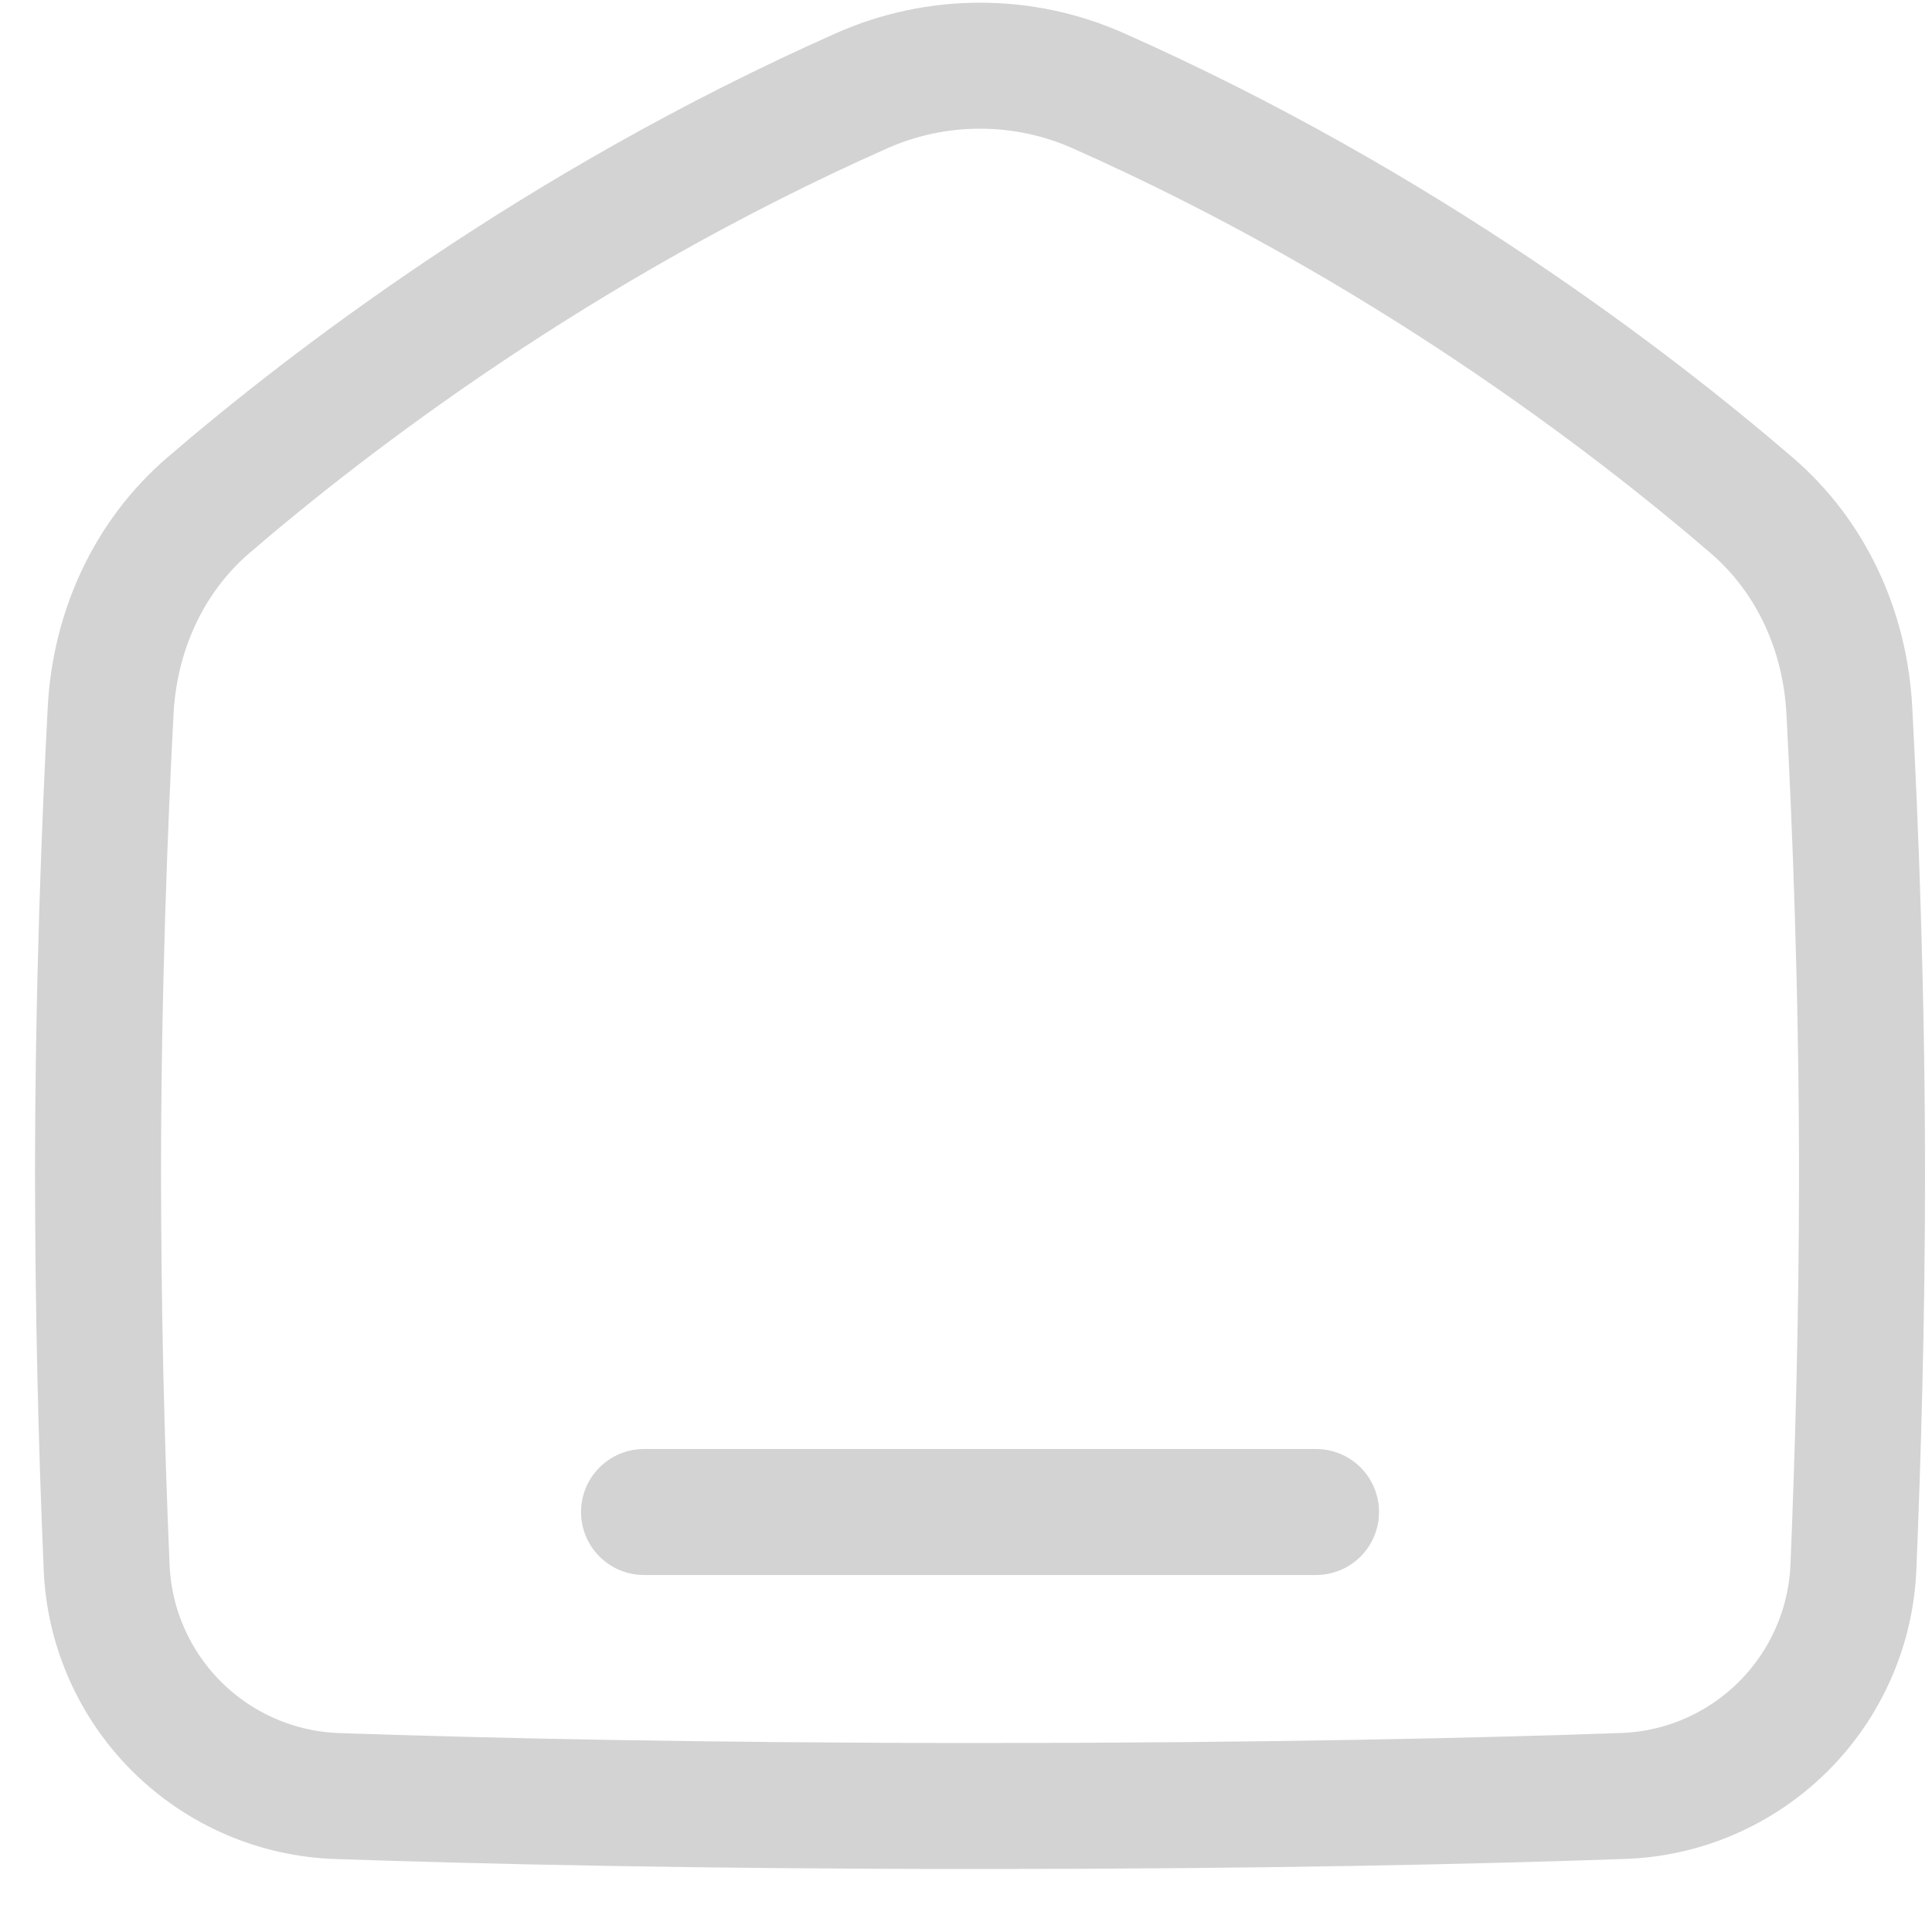 <svg width="23" height="23" viewBox="0 0 23 23" fill="none" xmlns="http://www.w3.org/2000/svg">
<path d="M7.667 18H15.667M13.074 1.08C16.692 2.686 19.434 4.795 20.851 6.014C21.568 6.63 21.967 7.516 22.016 8.46C22.085 9.755 22.167 11.783 22.167 14C22.167 15.706 22.118 17.353 22.065 18.646C22.037 19.367 21.737 20.05 21.226 20.557C20.714 21.065 20.029 21.36 19.309 21.381C17.579 21.442 15.011 21.5 11.667 21.5C8.322 21.5 5.755 21.441 4.025 21.382C3.304 21.36 2.619 21.065 2.108 20.558C1.596 20.05 1.296 19.367 1.269 18.647C1.203 17.099 1.169 15.55 1.167 14C1.167 11.783 1.249 9.755 1.317 8.46C1.367 7.516 1.766 6.63 2.482 6.014C3.9 4.795 6.642 2.686 10.259 1.08C10.702 0.883 11.182 0.782 11.667 0.782C12.152 0.782 12.631 0.883 13.074 1.08Z" stroke="#D3D3D3" stroke-width="1.5" stroke-linecap="round" stroke-linejoin="round"/>
</svg>
